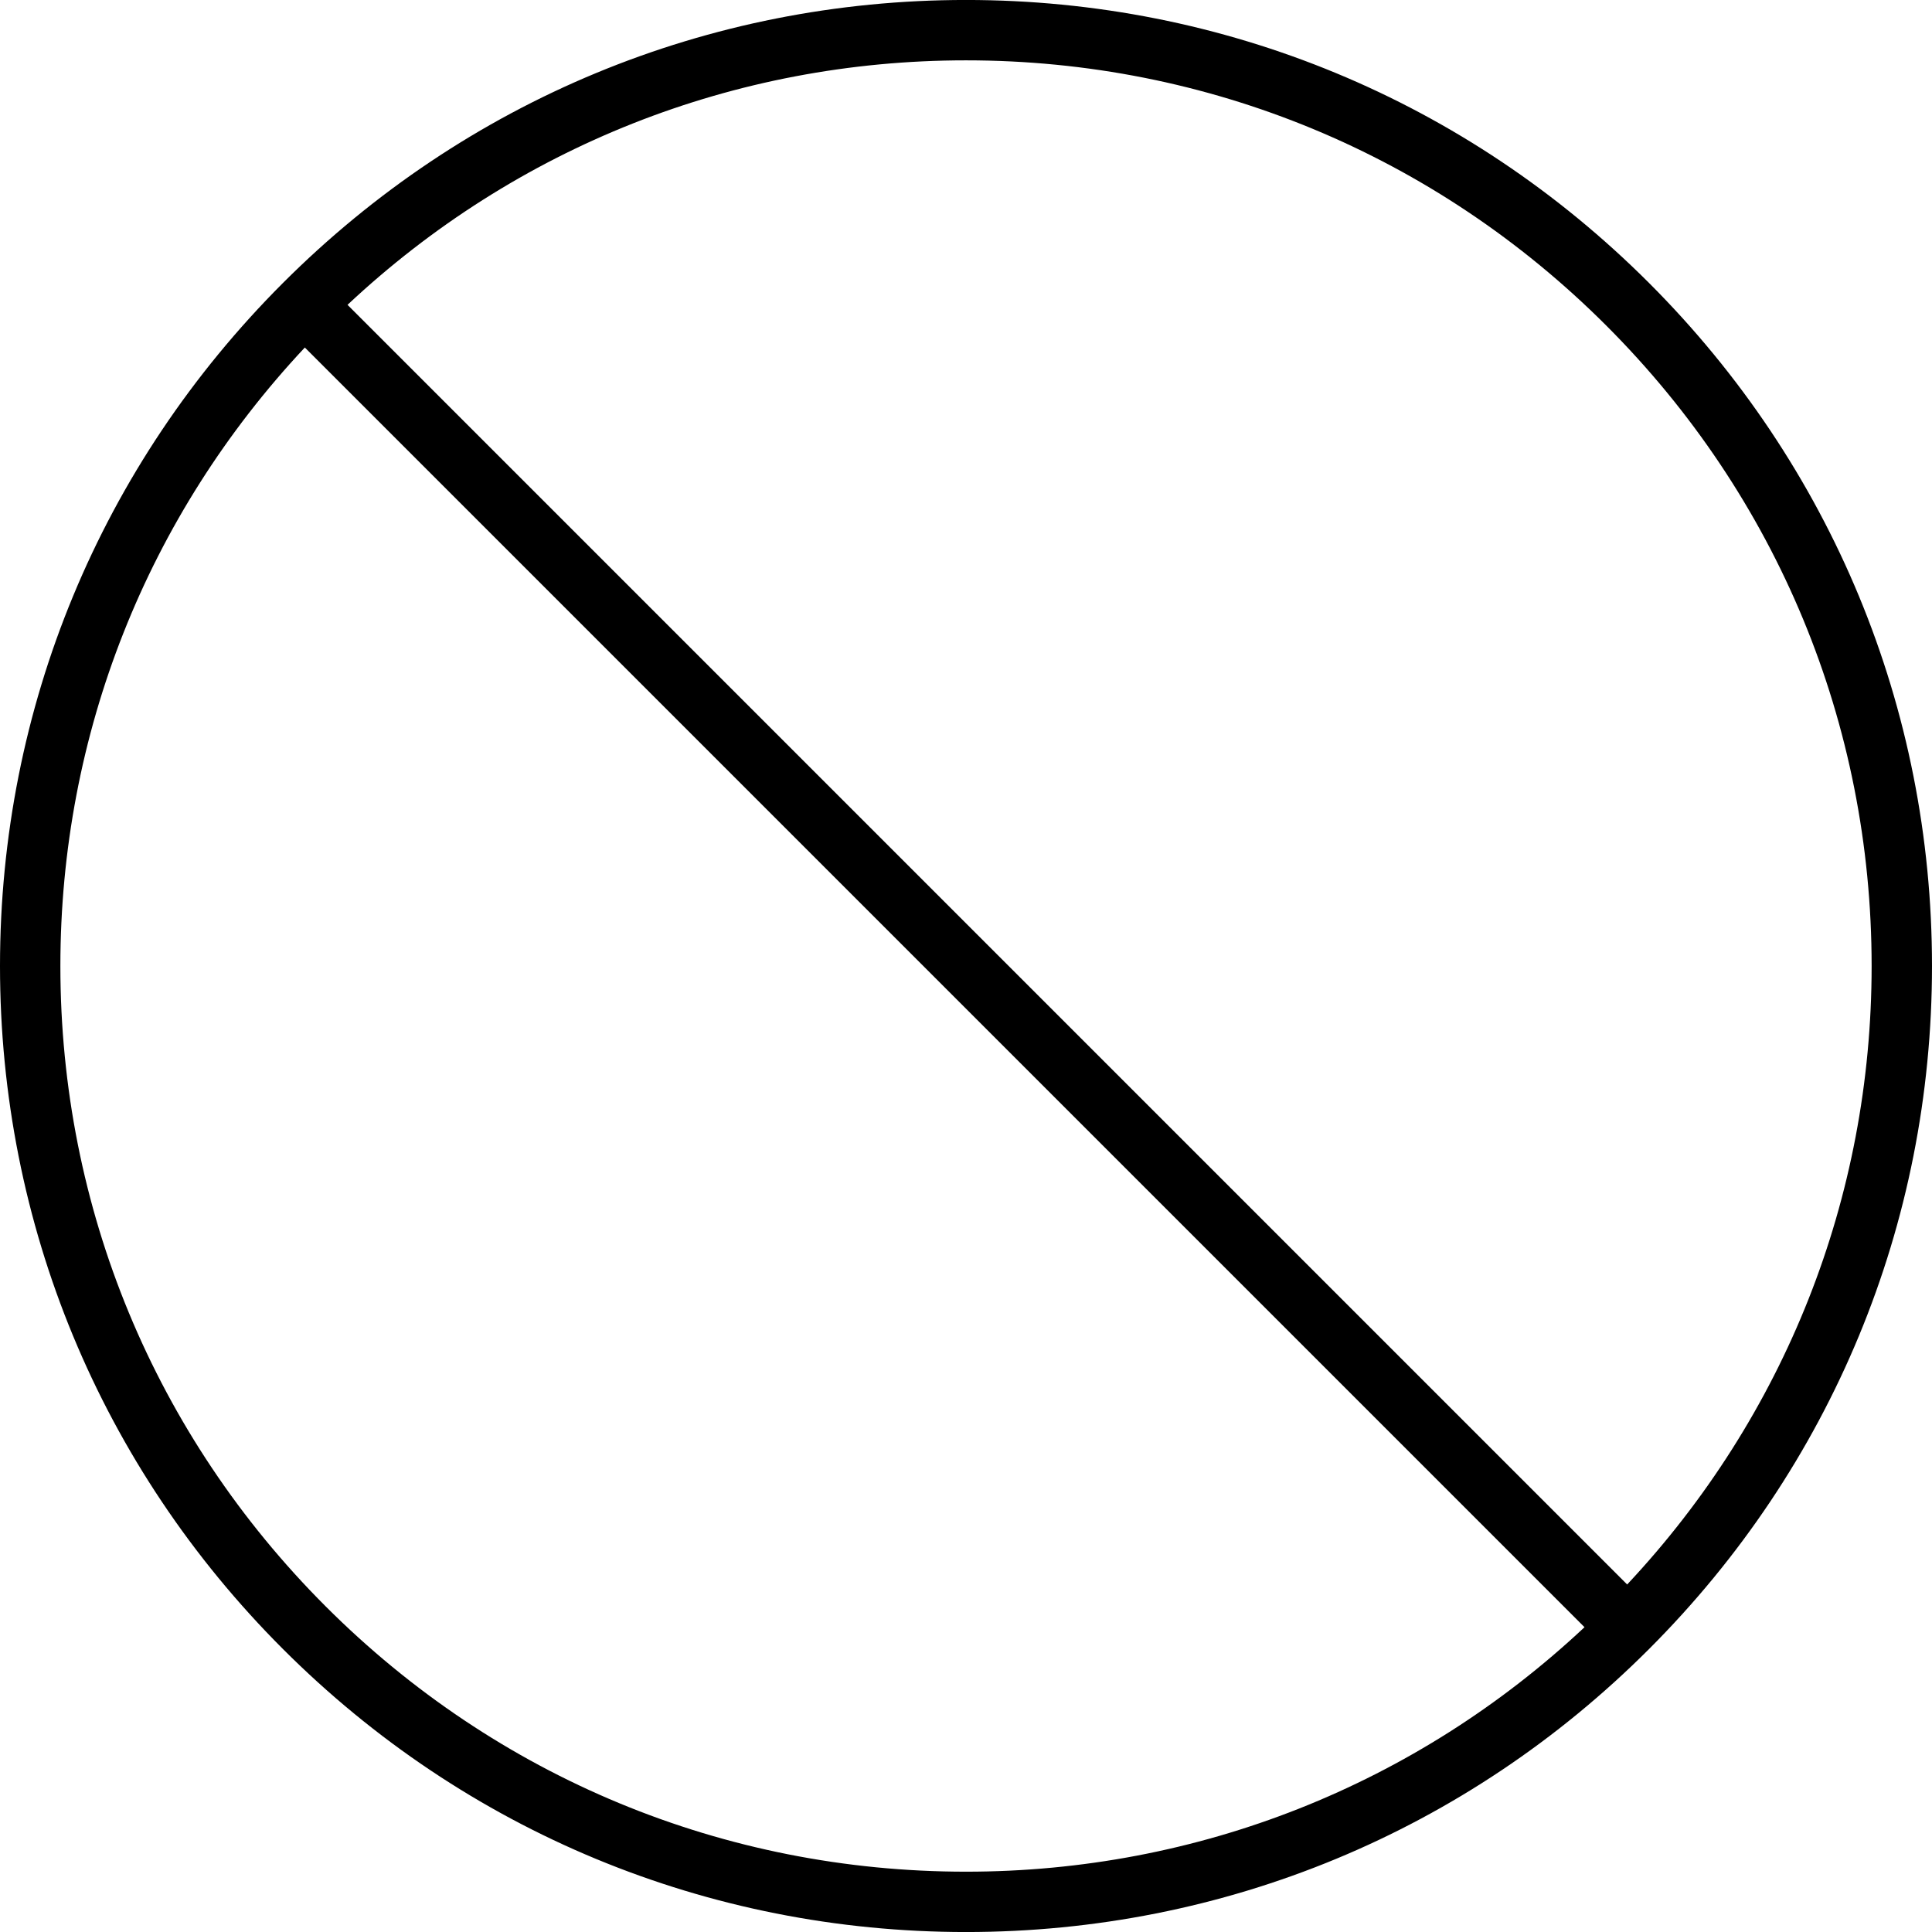 <svg version="1.1" id="Layer_1" xmlns="http://www.w3.org/2000/svg" xmlns:xlink="http://www.w3.org/1999/xlink" x="0px" y="0px"
	   viewBox="0 0 64 64" enable-background="new 0 0 64 64" xml:space="preserve">
<g>
	<path d="M32,64.001c8.547,0,16.582-3.329,22.626-9.374C60.671,48.583,64,40.547,64,32s-3.329-16.583-9.374-22.627
		C48.582,3.328,40.547-0.001,32-0.001S15.418,3.328,9.374,9.373C3.329,15.417,0,23.453,0,32s3.329,16.583,9.374,22.627
		C15.418,60.672,23.453,64.001,32,64.001z M53.212,10.787C58.879,16.453,62,23.987,62,32c0,7.678-2.872,14.912-8.098,20.488
		L11.512,10.098C17.088,4.872,24.321,1.999,32,1.999C40.013,1.999,47.546,5.12,53.212,10.787z M10.098,11.512l42.391,42.391
		c-5.576,5.226-12.81,8.099-20.488,8.099c-8.013,0-15.546-3.121-21.212-8.788C5.121,47.547,2,40.013,2,32
		C2,24.322,4.872,17.088,10.098,11.512z"/>
</g>
</svg>
